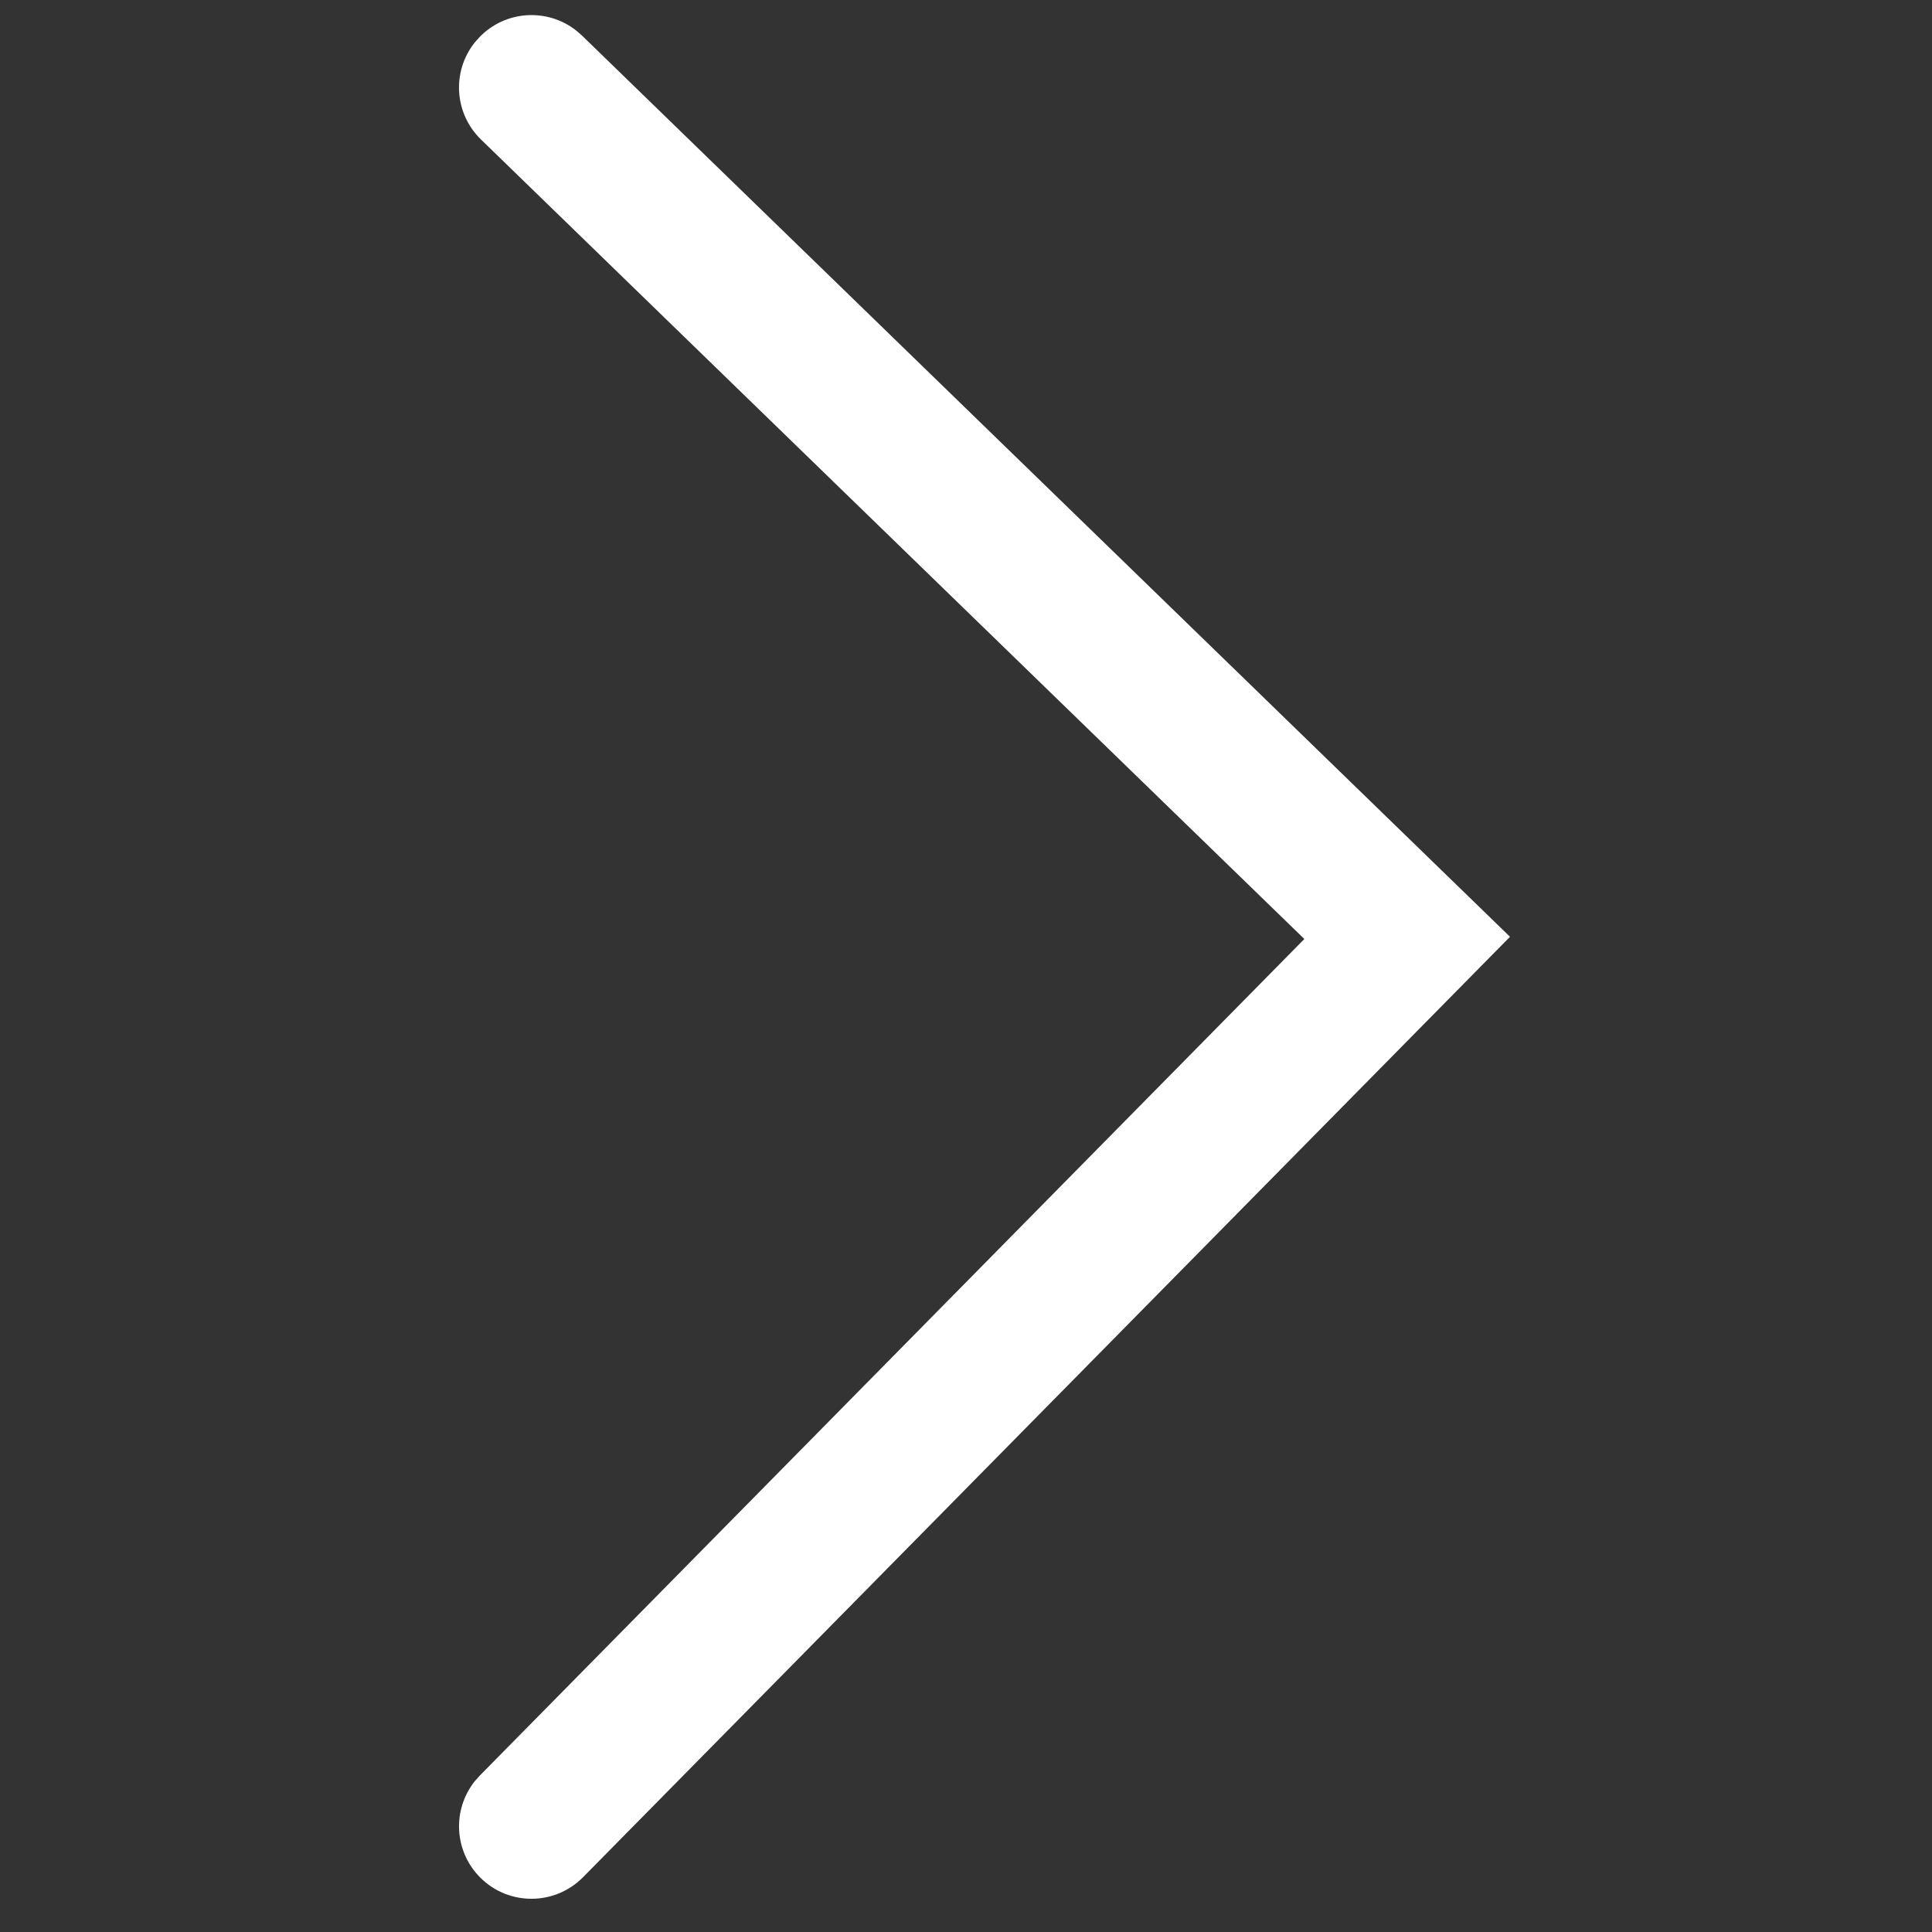 <?xml version="1.0" encoding="UTF-8"?>
<svg width="40px" height="40px" viewBox="0 0 40 40" version="1.1" xmlns="http://www.w3.org/2000/svg" xmlns:xlink="http://www.w3.org/1999/xlink">
    <rect x="0" y="0" width="40" height="40" fill="#333333" stroke="none"/>
    <title>icons/arrow/right/large/icon-arrow-right-large-white</title>
    <g id="icons/arrow/right/large/icon-arrow-right-large-white" stroke="none" stroke-width="1" fill="none" fill-rule="evenodd">
        <path d="M9.928,0.768 C10.469,0.21 11.337,0.163 11.933,0.635 L12.049,0.736 L31.263,19.395 L12.072,38.865 C11.49,39.455 10.541,39.462 9.951,38.881 C9.398,38.336 9.357,37.467 9.833,36.874 L9.935,36.76 L27.005,19.441 L9.959,2.889 C9.401,2.348 9.354,1.479 9.826,0.883 L9.928,0.768 Z" id="Path-5" fill="#FFFFFF" fill-rule="nonzero"></path>
    </g>
</svg>